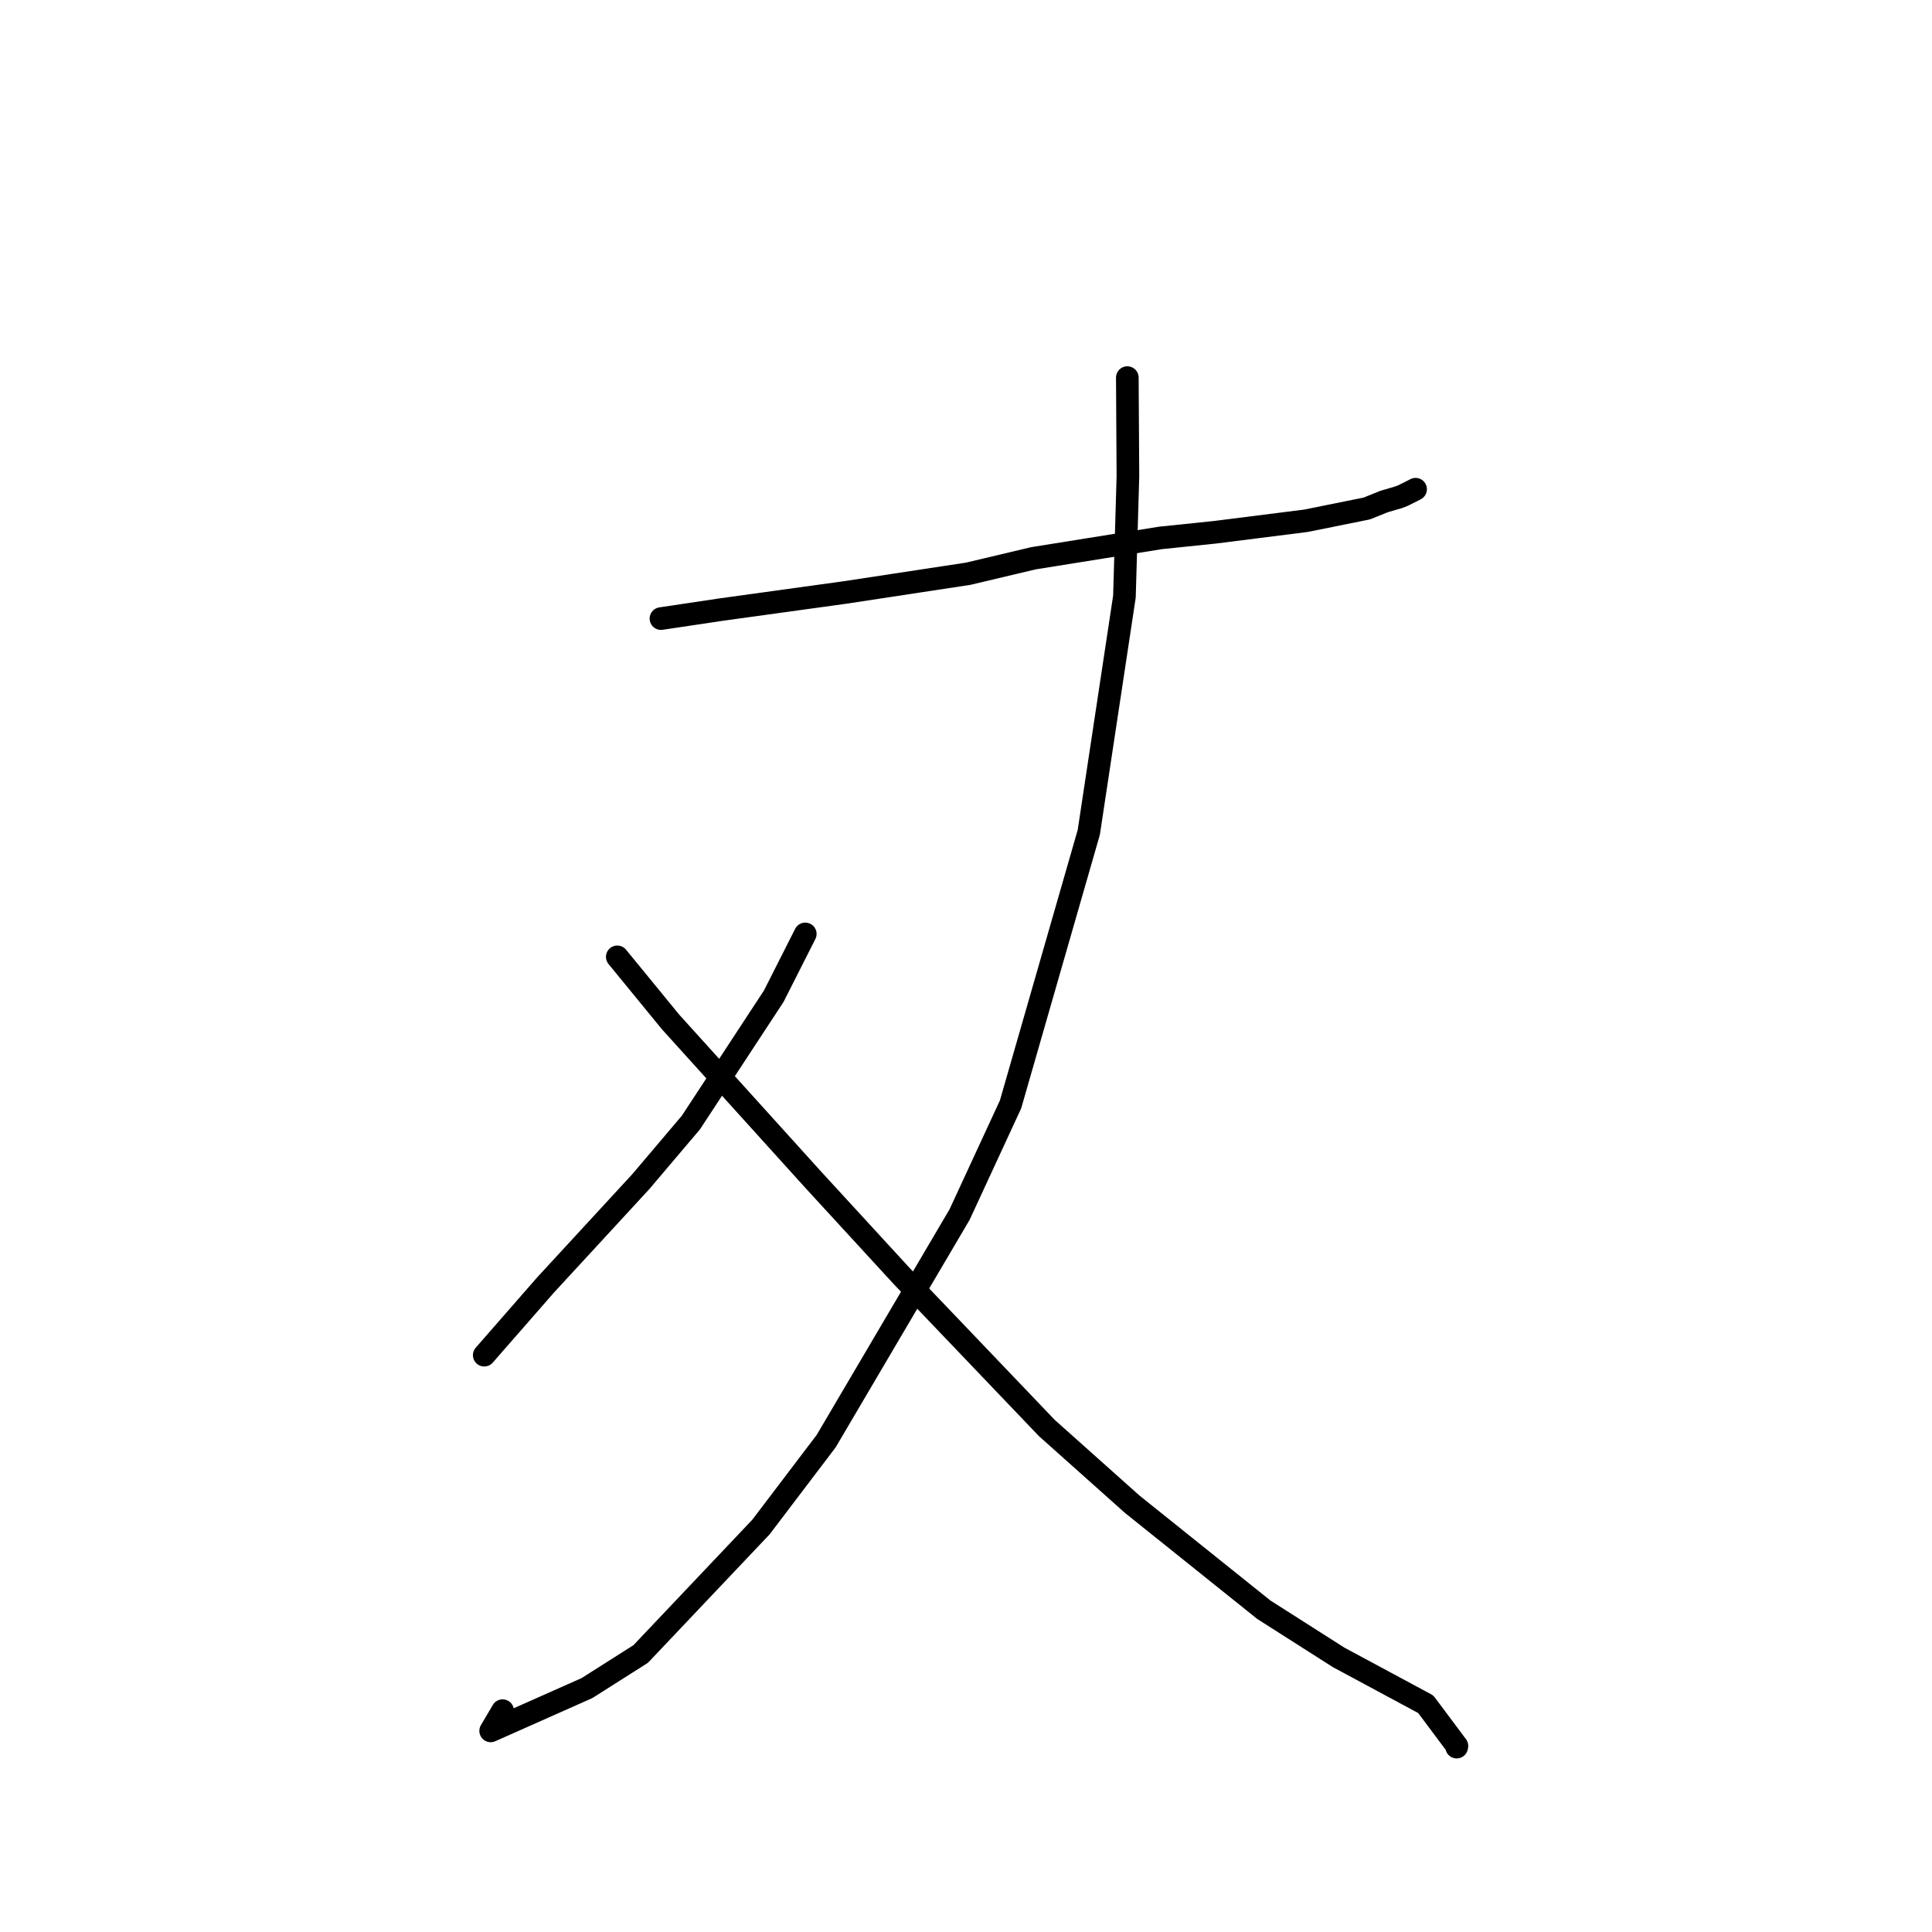 <?xml version="1.0" standalone="no"?>
    <svg width="256" height="256" xmlns="http://www.w3.org/2000/svg" version="1.1">
    <polyline stroke="black" stroke-width="3" stroke-linecap="round" fill="transparent" stroke-linejoin="round" points="87.58 81.966 95.685 80.755 111.957 78.508 128.291 76.023 136.946 73.971 153.765 71.278 160.968 70.531 173.051 69.004 181.106 67.378 183.392 66.457 185.355 65.881 185.914 65.66 187.132 65.052 187.419 64.904 187.572 64.825 " />
        <polyline stroke="black" stroke-width="3" stroke-linecap="round" fill="transparent" stroke-linejoin="round" points="149.377 50.036 149.455 63.113 148.993 79.052 144.27 110.286 133.903 146.336 127.148 160.94 109.471 190.959 100.834 202.337 84.897 219.161 77.776 223.681 65.016 229.352 66.597 226.672 " />
        <polyline stroke="black" stroke-width="3" stroke-linecap="round" fill="transparent" stroke-linejoin="round" points="106.702 123.75 102.529 131.998 91.554 148.734 84.915 156.567 72.271 170.287 64.901 178.723 64.164 179.567 " />
        <polyline stroke="black" stroke-width="3" stroke-linecap="round" fill="transparent" stroke-linejoin="round" points="81.793 126.789 88.846 135.405 107.806 156.374 119.502 169.109 138.71 189.218 150.028 199.322 167.466 213.299 177.382 219.616 188.918 225.82 193.05 231.347 193.017 231.501 " />
        </svg>